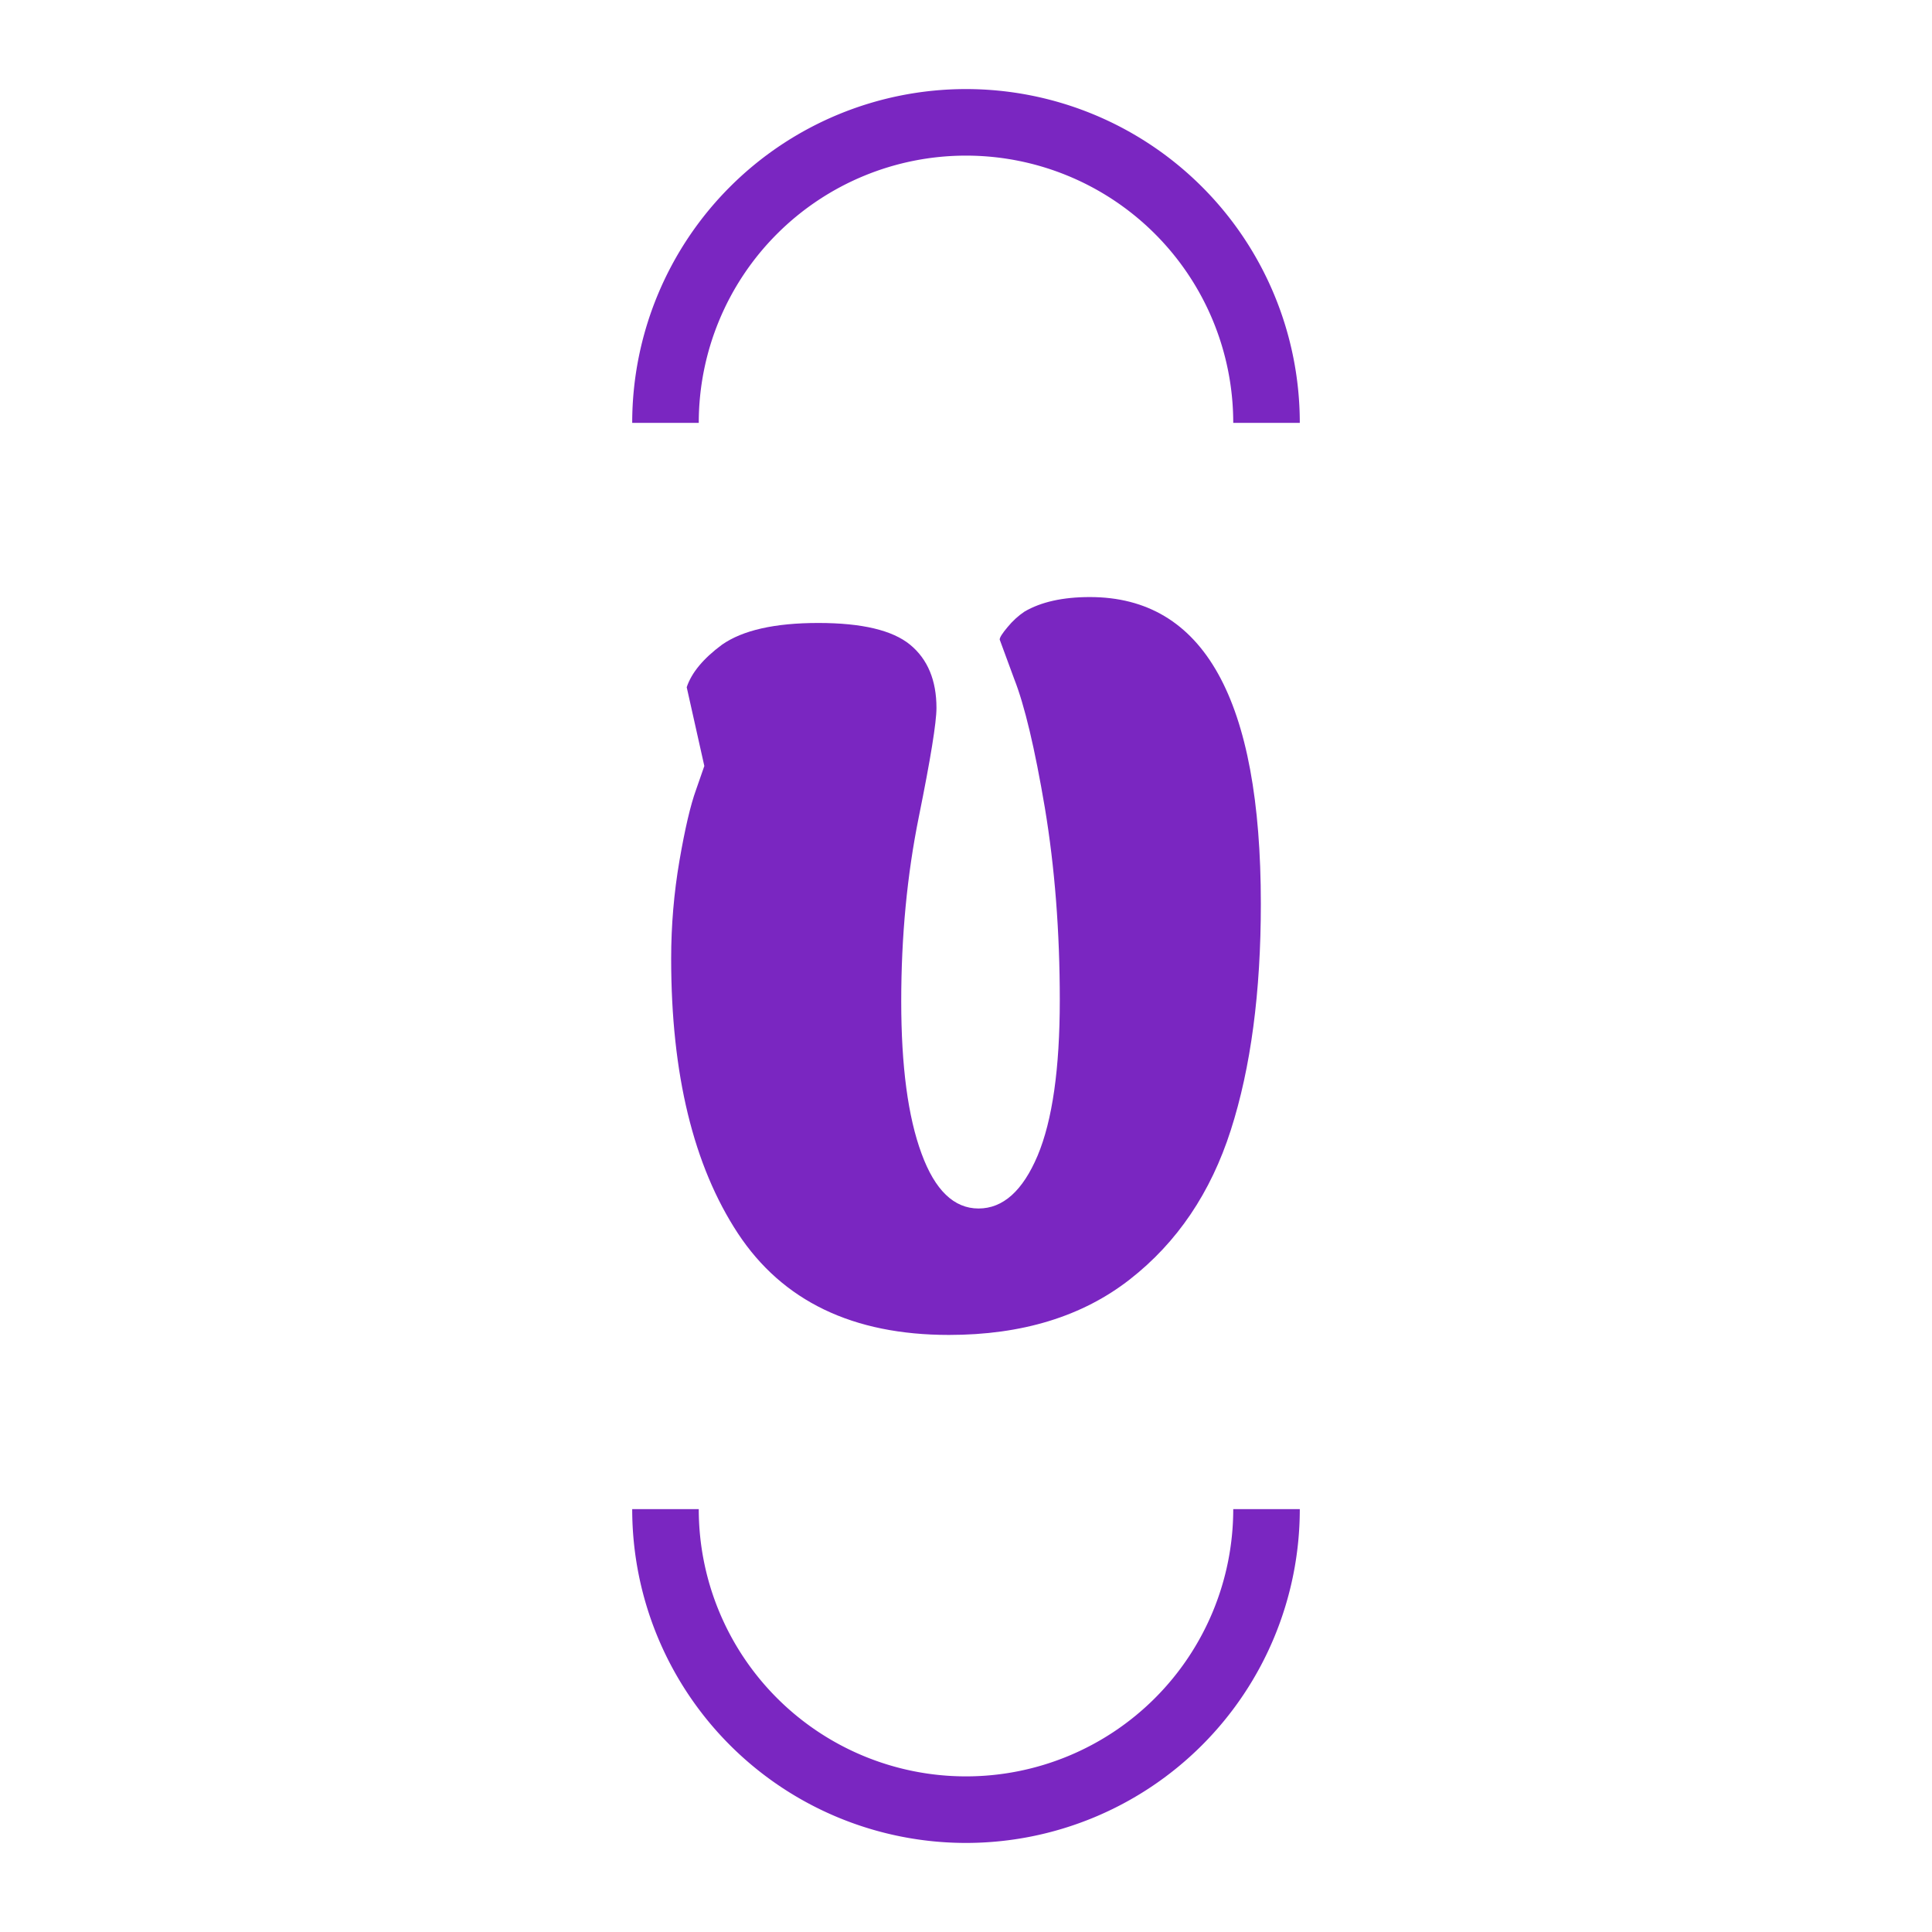 <svg xmlns="http://www.w3.org/2000/svg" xmlns:xlink="http://www.w3.org/1999/xlink" viewBox="0 0 154.5 154.5" height="154.5" width="154.5" data-background-color="#ffffff" preserveAspectRatio="xMidYMid meet" id="tight-bounds"><g><svg/></g><g><svg viewBox="0 0 154.5 154.5" height="154.5" width="154.5"><g transform="matrix(1,0,0,1,53.672,47.746)"><svg viewBox="0 0 47.156 59.007" height="59.007" width="47.156"><g><svg viewBox="0 0 47.156 59.007" height="59.007" width="47.156"><g><svg viewBox="0 0 47.156 59.007" height="59.007" width="47.156"><g id="textblocktransform"><svg viewBox="0 0 47.156 59.007" height="59.007" width="47.156" id="textblock"><g><svg viewBox="0 0 47.156 59.007" height="59.007" width="47.156"><g transform="matrix(1,0,0,1,0,0)"><svg width="47.156" viewBox="0.95 -35.3 28.45 35.6" height="59.007" data-palette-color="#7a26c1"><path d="M0.95-17.85L0.95-17.85Q0.95-20.25 1.35-22.58 1.75-24.9 2.15-26L2.15-26 2.55-27.15 1.7-30.95Q2.05-32 3.4-33L3.4-33Q4.9-34.05 8.05-34.05 11.2-34.05 12.48-33 13.75-31.95 13.75-29.95L13.75-29.95Q13.75-28.9 12.9-24.7 12.05-20.5 12.05-15.8 12.05-11.1 13.03-8.45 14-5.8 15.78-5.8 17.55-5.8 18.63-8.35 19.7-10.9 19.7-15.85 19.7-20.8 18.98-25.13 18.25-29.45 17.5-31.35L17.5-31.35 16.8-33.25Q16.8-33.4 17.18-33.85 17.55-34.3 18-34.6L18-34.6Q19.2-35.3 21.15-35.3L21.15-35.3Q29.4-35.3 29.4-20.5L29.4-20.5Q29.4-14.1 27.95-9.58 26.5-5.05 23.08-2.38 19.65 0.3 14.35 0.3L14.35 0.3Q7.4 0.3 4.17-4.6 0.95-9.5 0.95-17.85Z" opacity="1" transform="matrix(1,0,0,1,0,0)" fill="#7a26c1" class="wordmark-text-0" data-fill-palette-color="primary" id="text-0"/></svg></g></svg></g></svg></g></svg></g></svg></g></svg></g><g><path d="M50.557 33.816A23.578 23.578 0 0 1 103.943 33.816L98.621 33.816A18.257 18.257 0 0 0 55.879 33.816L50.557 33.816M50.557 120.684A23.578 23.578 0 0 0 103.943 120.684L98.621 120.684A18.257 18.257 0 0 1 55.879 120.684L50.557 120.684" fill="#7a26c1" stroke="transparent" data-fill-palette-color="tertiary"/></g></svg></g><defs/></svg>